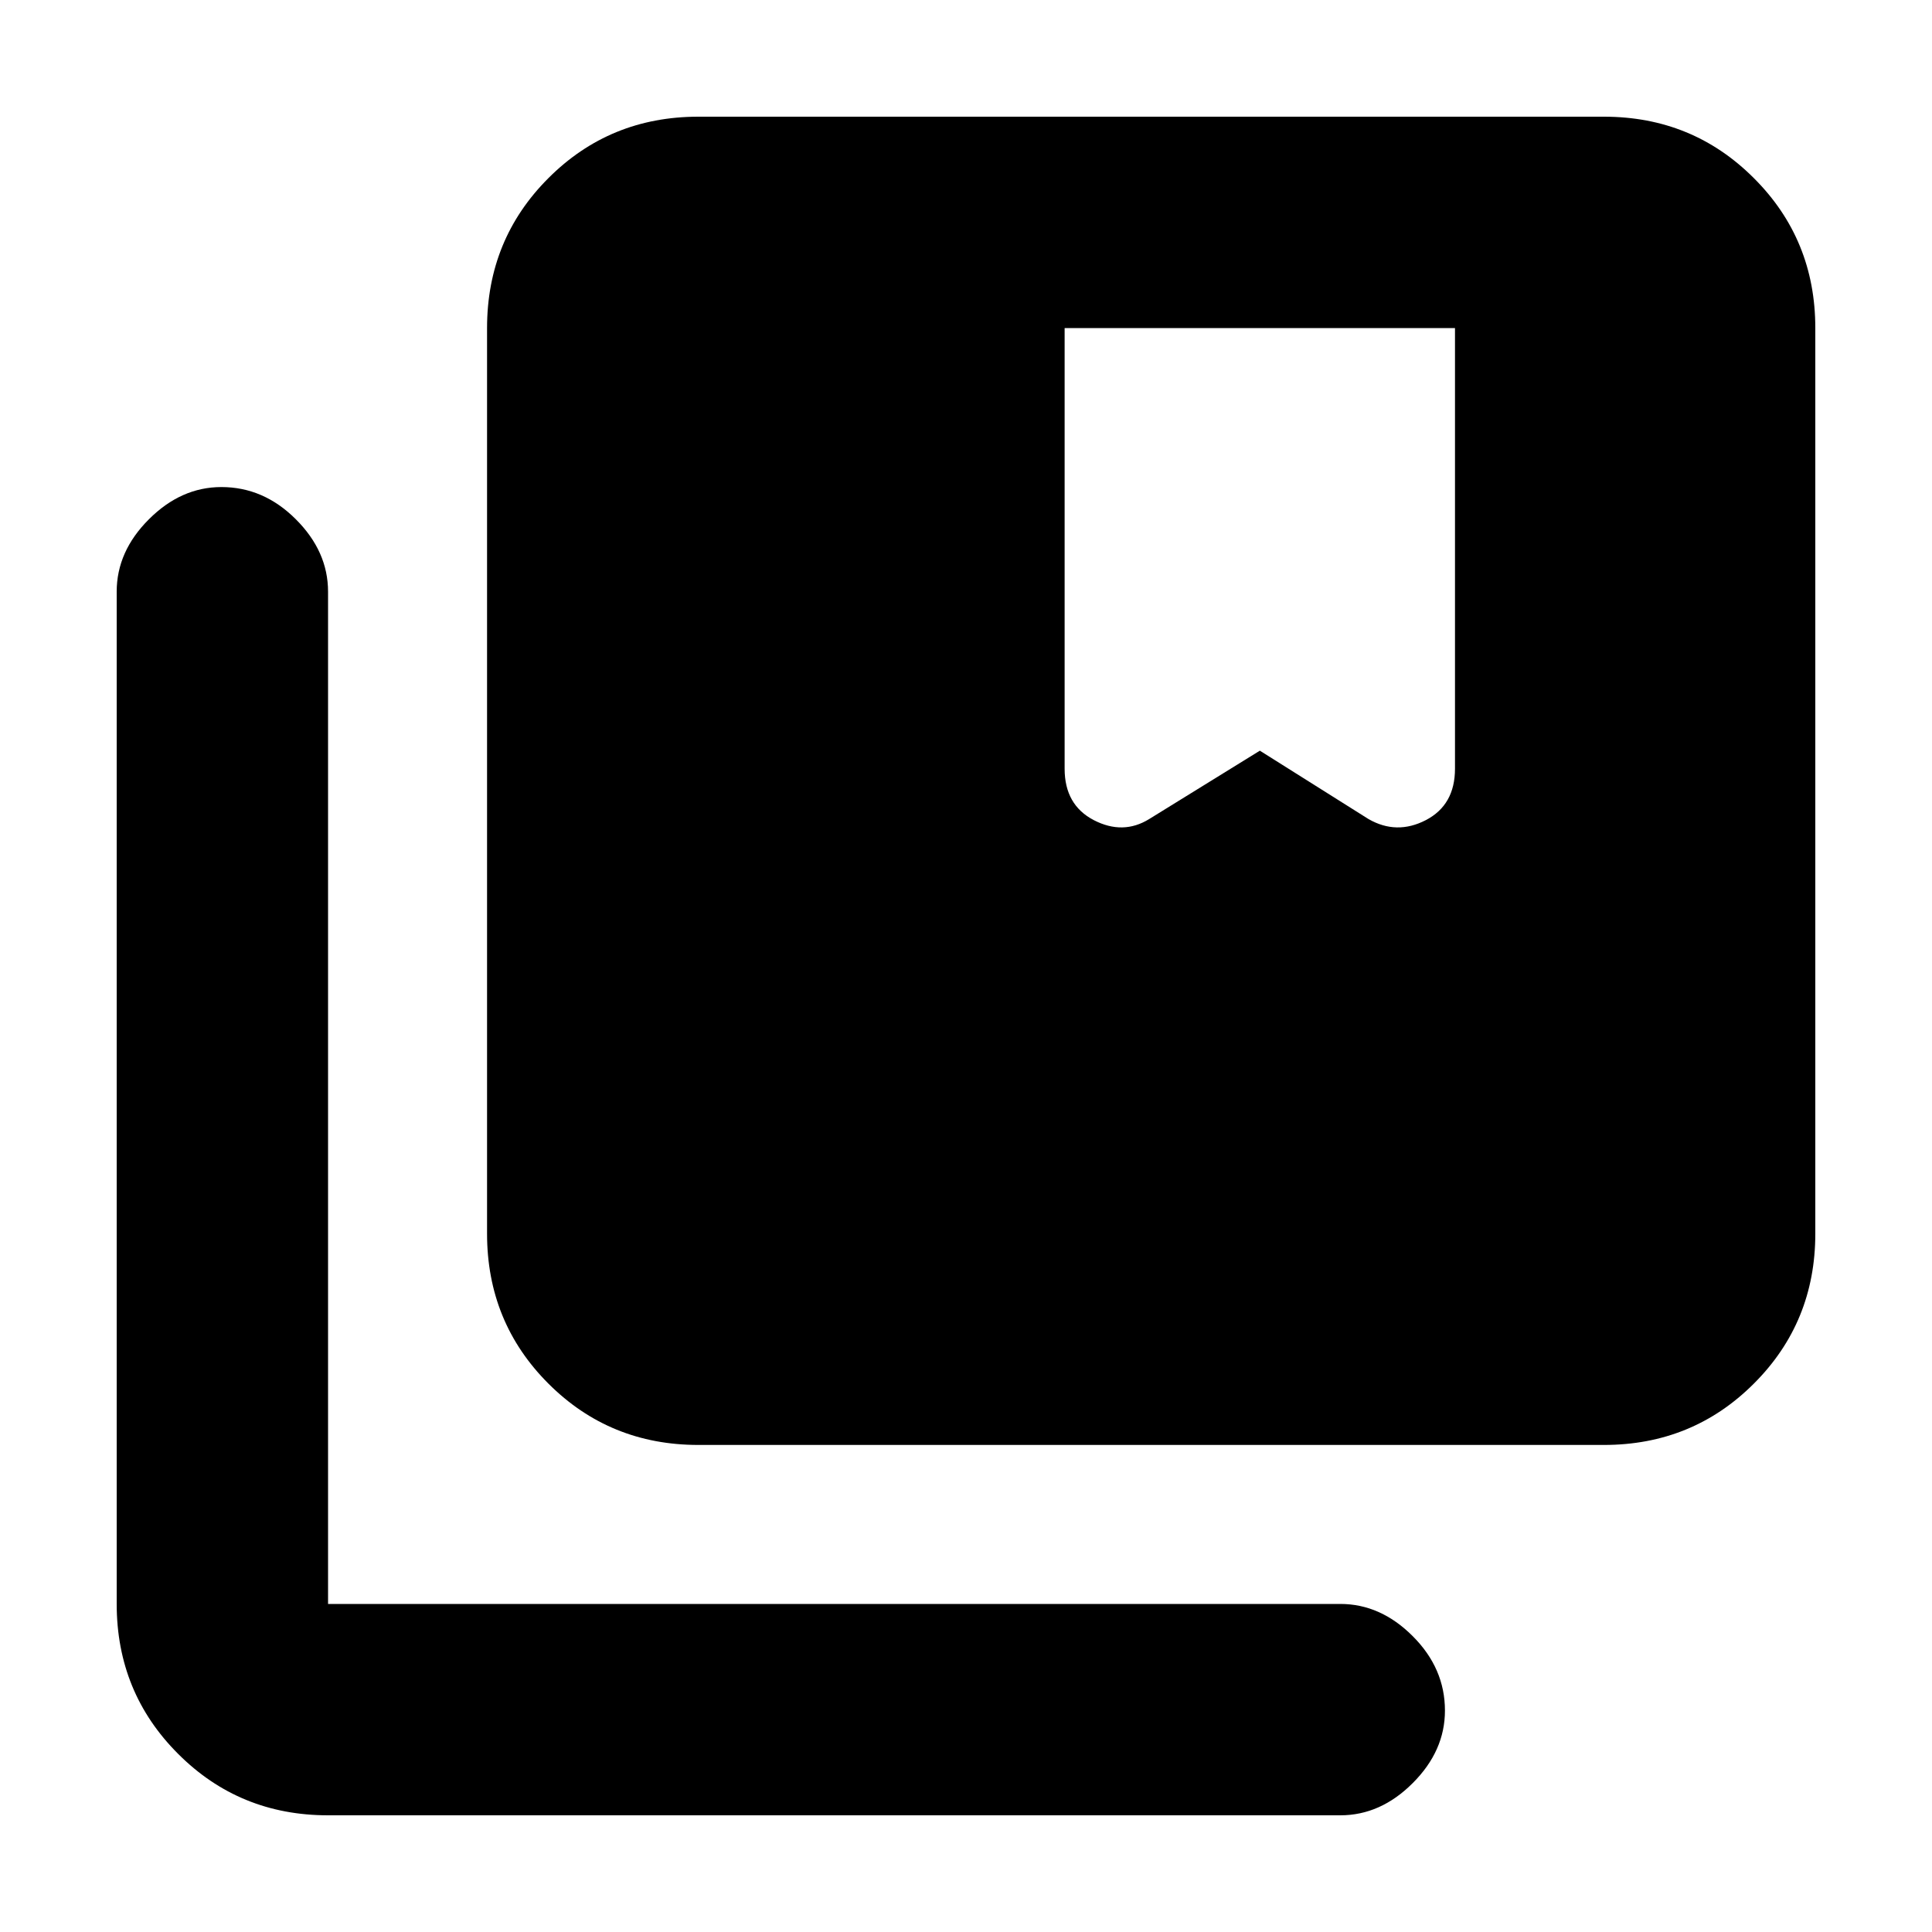 <svg xmlns="http://www.w3.org/2000/svg" height="20" width="20"><path d="m11.896 8.479 1.146-.708 1.125.708q.291.167.593.011.302-.157.302-.532V3.396h-4.041v4.562q0 .375.302.532.302.156.573-.011Zm-4.667 6.479q-.917 0-1.552-.635t-.635-1.552V3.396q0-.917.635-1.552.635-.636 1.552-.636h9.375q.917 0 1.552.636.636.635.636 1.552v9.375q0 .917-.636 1.552-.635.635-1.552.635Zm-3.833 3.834q-.917 0-1.552-.636-.636-.635-.636-1.552V6.125q0-.417.334-.75.333-.333.75-.333.437 0 .77.333.334.333.334.75v10.479h10.479q.417 0 .75.334.333.333.333.77 0 .417-.333.75-.333.334-.75.334Z"/></svg>